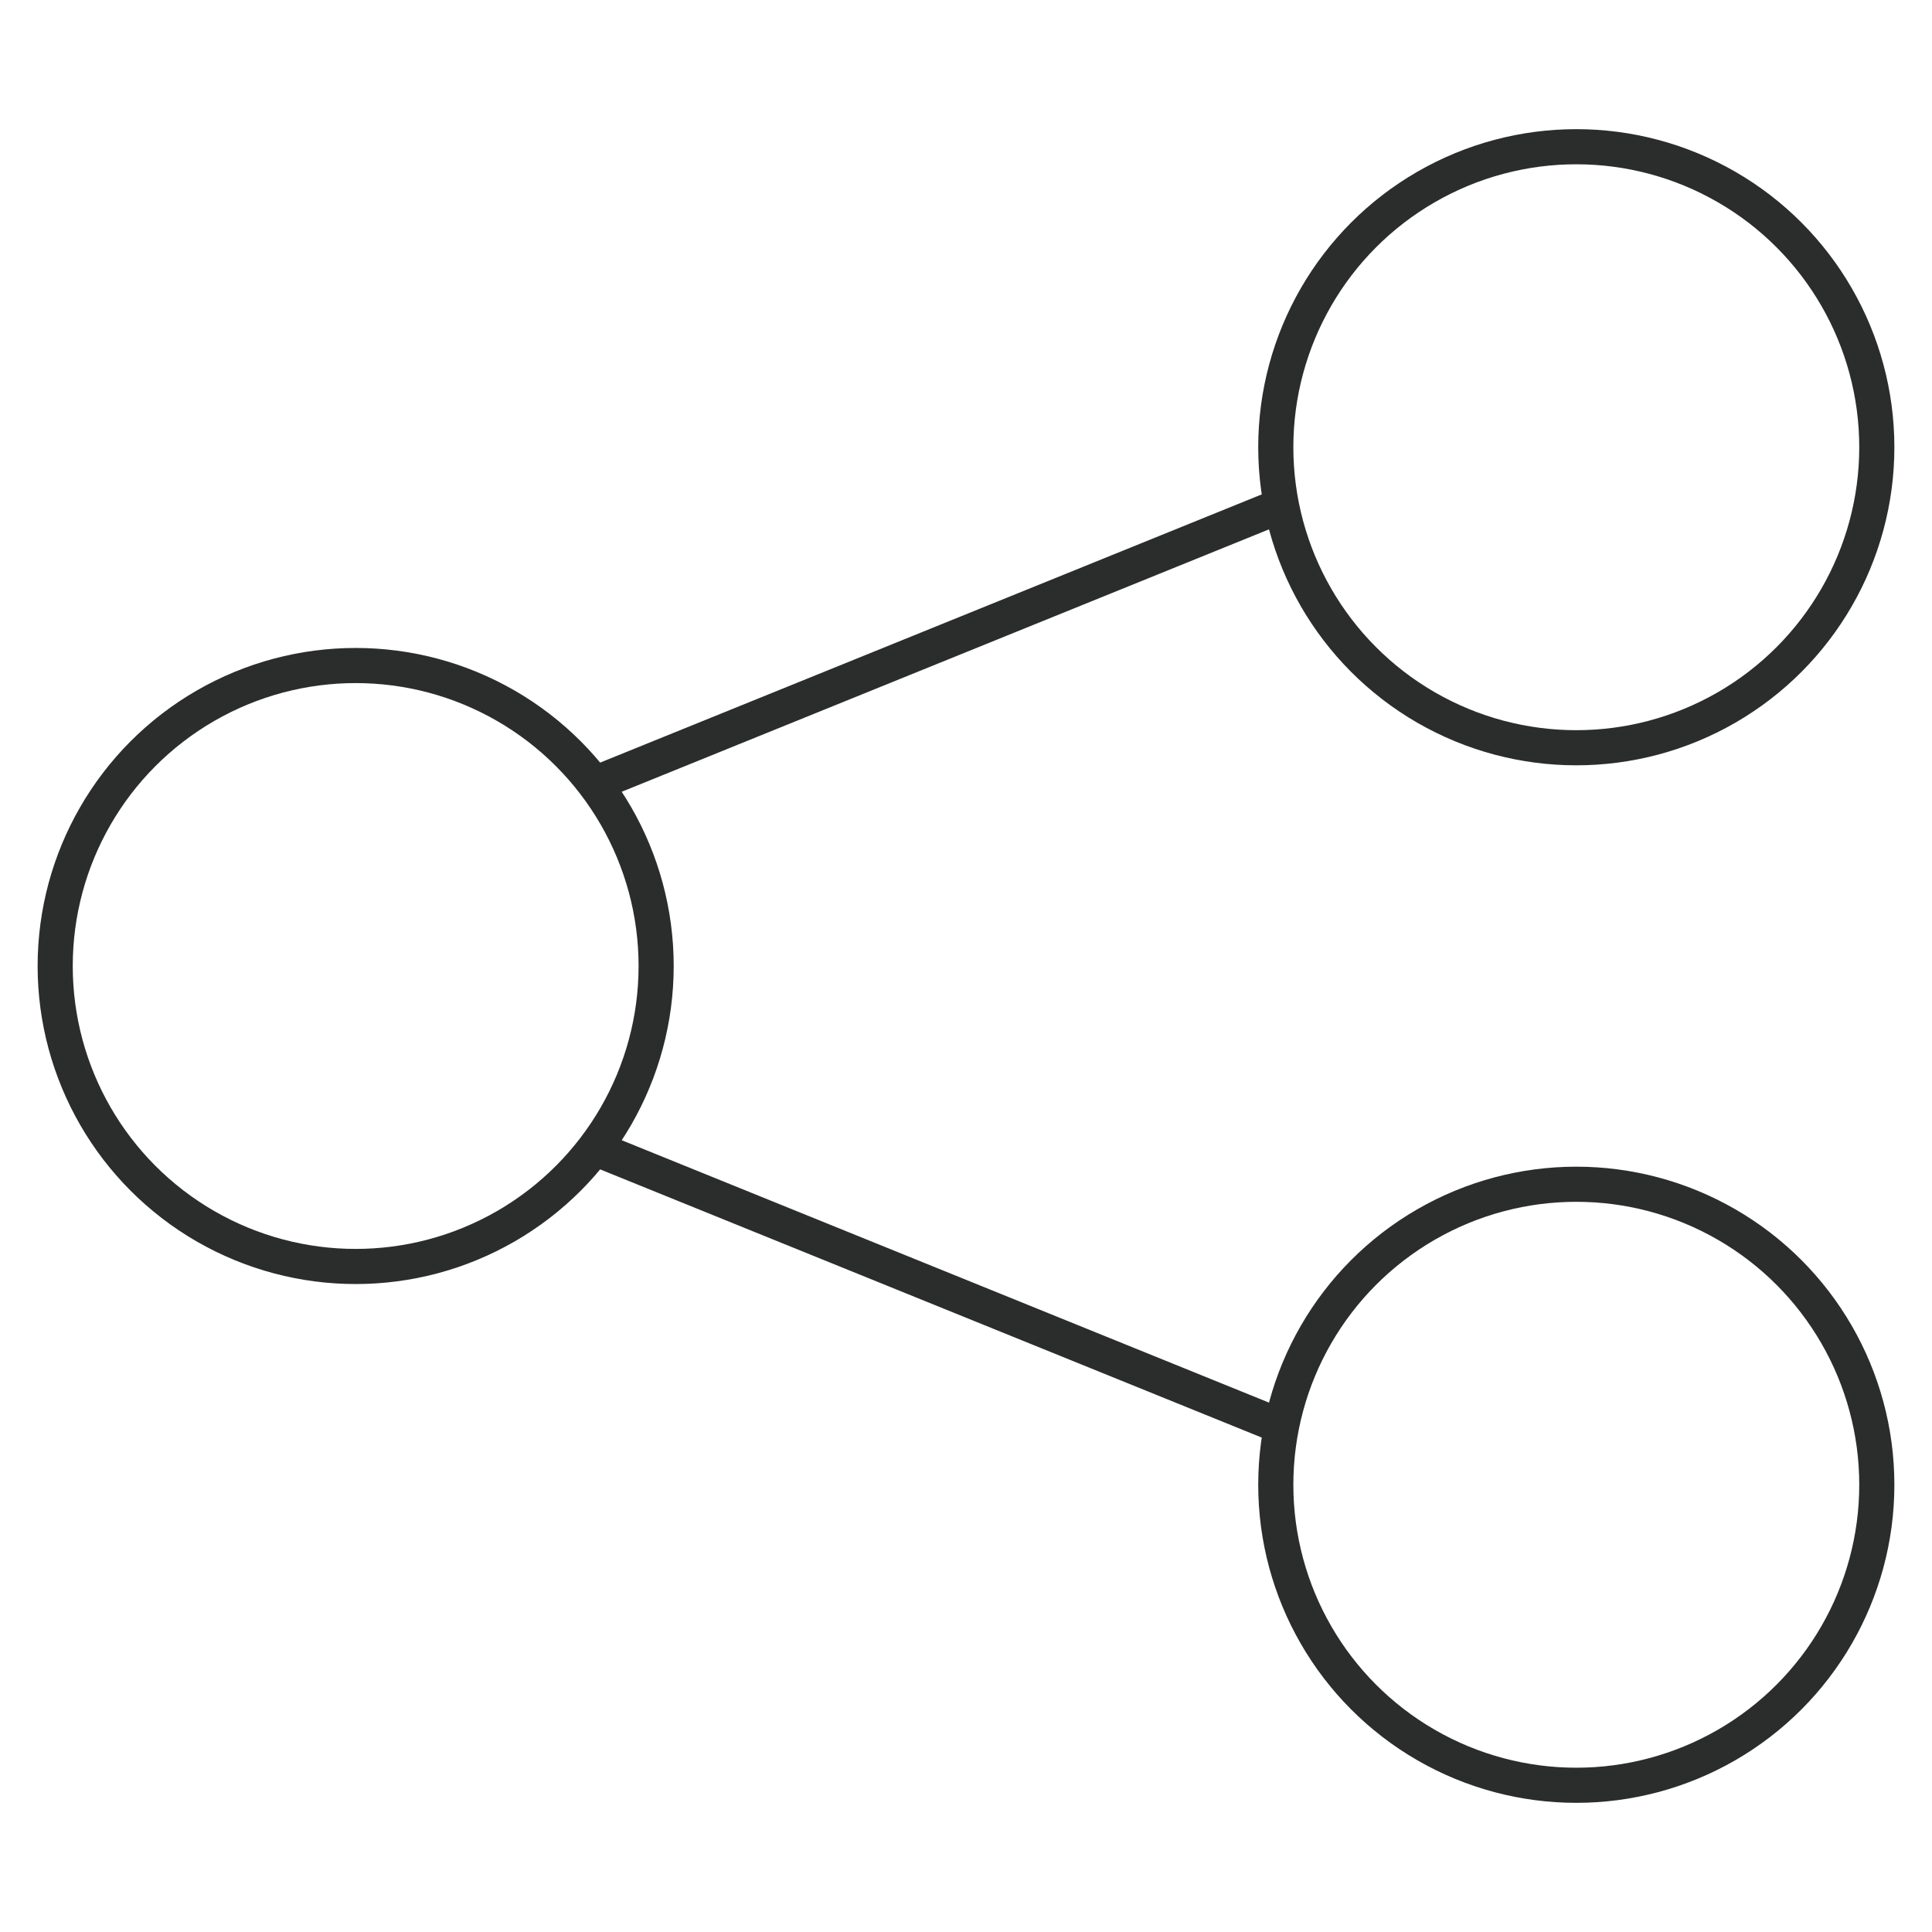 <svg version="1.1" xmlns="http://www.w3.org/2000/svg" viewBox="0 0 55 55">
<g>
	<circle fill="none" stroke="#2B2C2C" stroke-miterlimit="10" cx="44.874" cy="12.732" r="8.555"/>
	<circle fill="none" stroke="#2B2C2C" stroke-miterlimit="10" cx="44.874" cy="42.268" r="8.555"/>
	<circle fill="none" stroke="#2B2C2C" stroke-miterlimit="10" cx="10.125" cy="27.5" r="8.554"/>
	<line fill="none" stroke="#2B2C2C" stroke-miterlimit="10" x1="36.481" y1="40.613" x2="16.916" y2="32.682"/>
	<line fill="none" stroke="#2B2C2C" stroke-miterlimit="10" x1="16.92" y1="22.316" x2="36.481" y2="14.386"/>
</g>
</svg>
